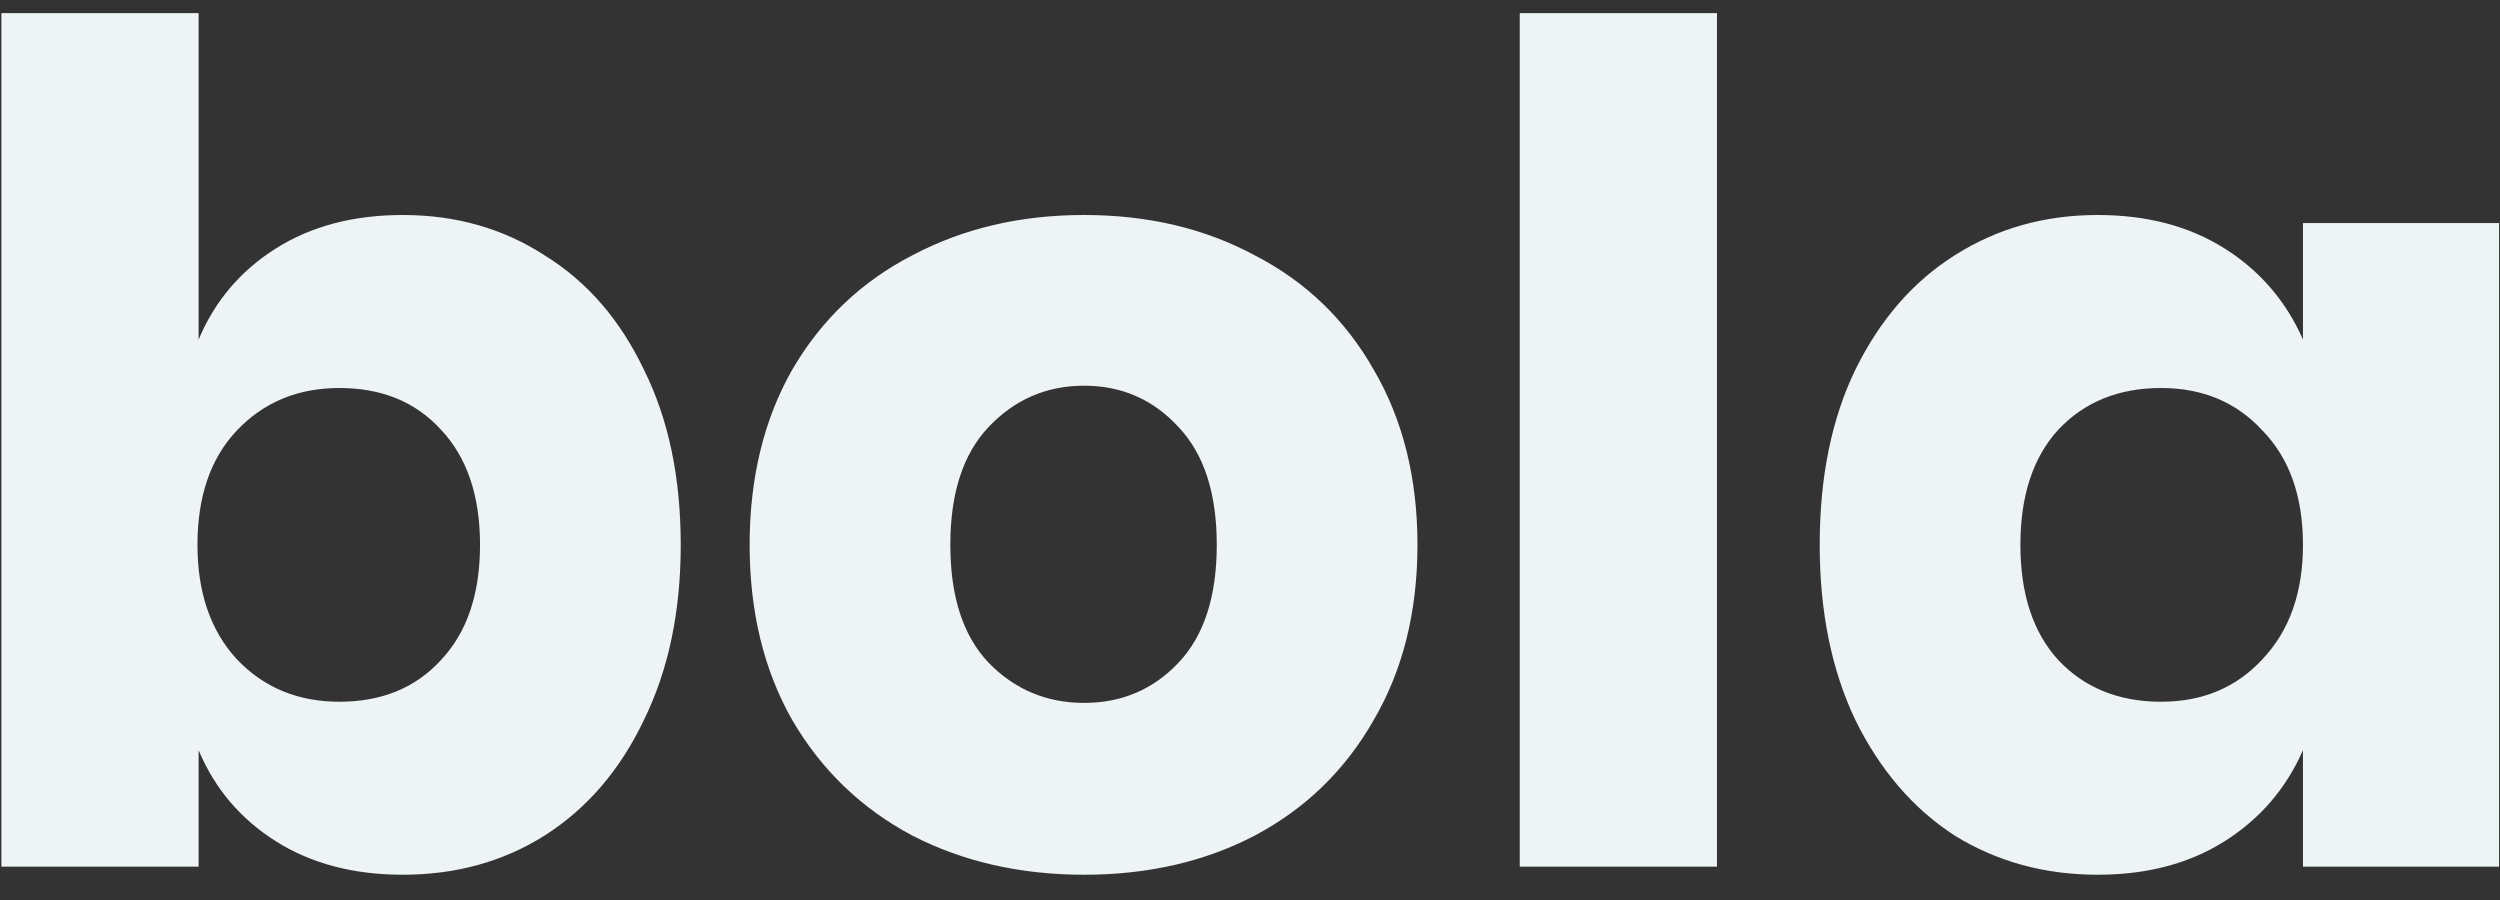 <svg width="75" height="27" viewBox="0 0 75 27" fill="none" xmlns="http://www.w3.org/2000/svg">
<rect x="0" y="0" width="75" height="27" fill="#333333" stroke="none"/>
<path d="M12.083 6.45C13.675 6.45 15.094 6.853 16.339 7.661C17.608 8.445 18.6 9.587 19.315 11.086C20.053 12.563 20.422 14.316 20.422 16.346C20.422 18.353 20.053 20.106 19.315 21.605C18.6 23.105 17.608 24.258 16.339 25.066C15.094 25.85 13.675 26.242 12.083 26.242C10.607 26.242 9.338 25.908 8.277 25.239C7.216 24.57 6.443 23.659 5.958 22.505V26H0.042V0.394H5.958V10.187C6.443 9.033 7.216 8.122 8.277 7.453C9.338 6.784 10.607 6.45 12.083 6.45ZM10.18 11.64C8.934 11.64 7.908 12.067 7.1 12.92C6.316 13.751 5.924 14.893 5.924 16.346C5.924 17.776 6.316 18.918 7.1 19.772C7.908 20.625 8.934 21.052 10.18 21.052C11.449 21.052 12.464 20.637 13.225 19.806C14.009 18.976 14.401 17.822 14.401 16.346C14.401 14.87 14.009 13.716 13.225 12.886C12.464 12.055 11.449 11.64 10.18 11.64ZM32.524 6.45C34.438 6.45 36.145 6.853 37.645 7.661C39.167 8.445 40.355 9.587 41.209 11.086C42.086 12.586 42.524 14.339 42.524 16.346C42.524 18.353 42.086 20.106 41.209 21.605C40.355 23.105 39.167 24.258 37.645 25.066C36.145 25.85 34.438 26.242 32.524 26.242C30.609 26.242 28.89 25.85 27.368 25.066C25.846 24.258 24.646 23.105 23.769 21.605C22.916 20.106 22.489 18.353 22.489 16.346C22.489 14.339 22.916 12.586 23.769 11.086C24.646 9.587 25.846 8.445 27.368 7.661C28.89 6.853 30.609 6.45 32.524 6.45ZM32.524 11.571C31.393 11.571 30.436 11.986 29.652 12.817C28.89 13.624 28.51 14.8 28.51 16.346C28.51 17.892 28.89 19.068 29.652 19.875C30.436 20.683 31.393 21.087 32.524 21.087C33.654 21.087 34.6 20.683 35.361 19.875C36.122 19.068 36.503 17.892 36.503 16.346C36.503 14.8 36.122 13.624 35.361 12.817C34.6 11.986 33.654 11.571 32.524 11.571ZM51.509 0.394V26H45.592V0.394H51.509ZM62.93 6.45C64.406 6.45 65.675 6.784 66.736 7.453C67.797 8.122 68.582 9.033 69.089 10.187V6.692H74.972V26H69.089V22.505C68.582 23.659 67.797 24.57 66.736 25.239C65.675 25.908 64.406 26.242 62.93 26.242C61.338 26.242 59.908 25.85 58.639 25.066C57.394 24.258 56.402 23.105 55.663 21.605C54.948 20.106 54.591 18.353 54.591 16.346C54.591 14.316 54.948 12.563 55.663 11.086C56.402 9.587 57.394 8.445 58.639 7.661C59.908 6.853 61.338 6.45 62.93 6.45ZM64.833 11.64C63.564 11.64 62.538 12.055 61.753 12.886C60.992 13.716 60.612 14.87 60.612 16.346C60.612 17.822 60.992 18.976 61.753 19.806C62.538 20.637 63.564 21.052 64.833 21.052C66.079 21.052 67.094 20.625 67.878 19.772C68.685 18.918 69.089 17.776 69.089 16.346C69.089 14.893 68.685 13.751 67.878 12.92C67.094 12.067 66.079 11.64 64.833 11.64Z" fill="#EEF3F6"/>
</svg>
